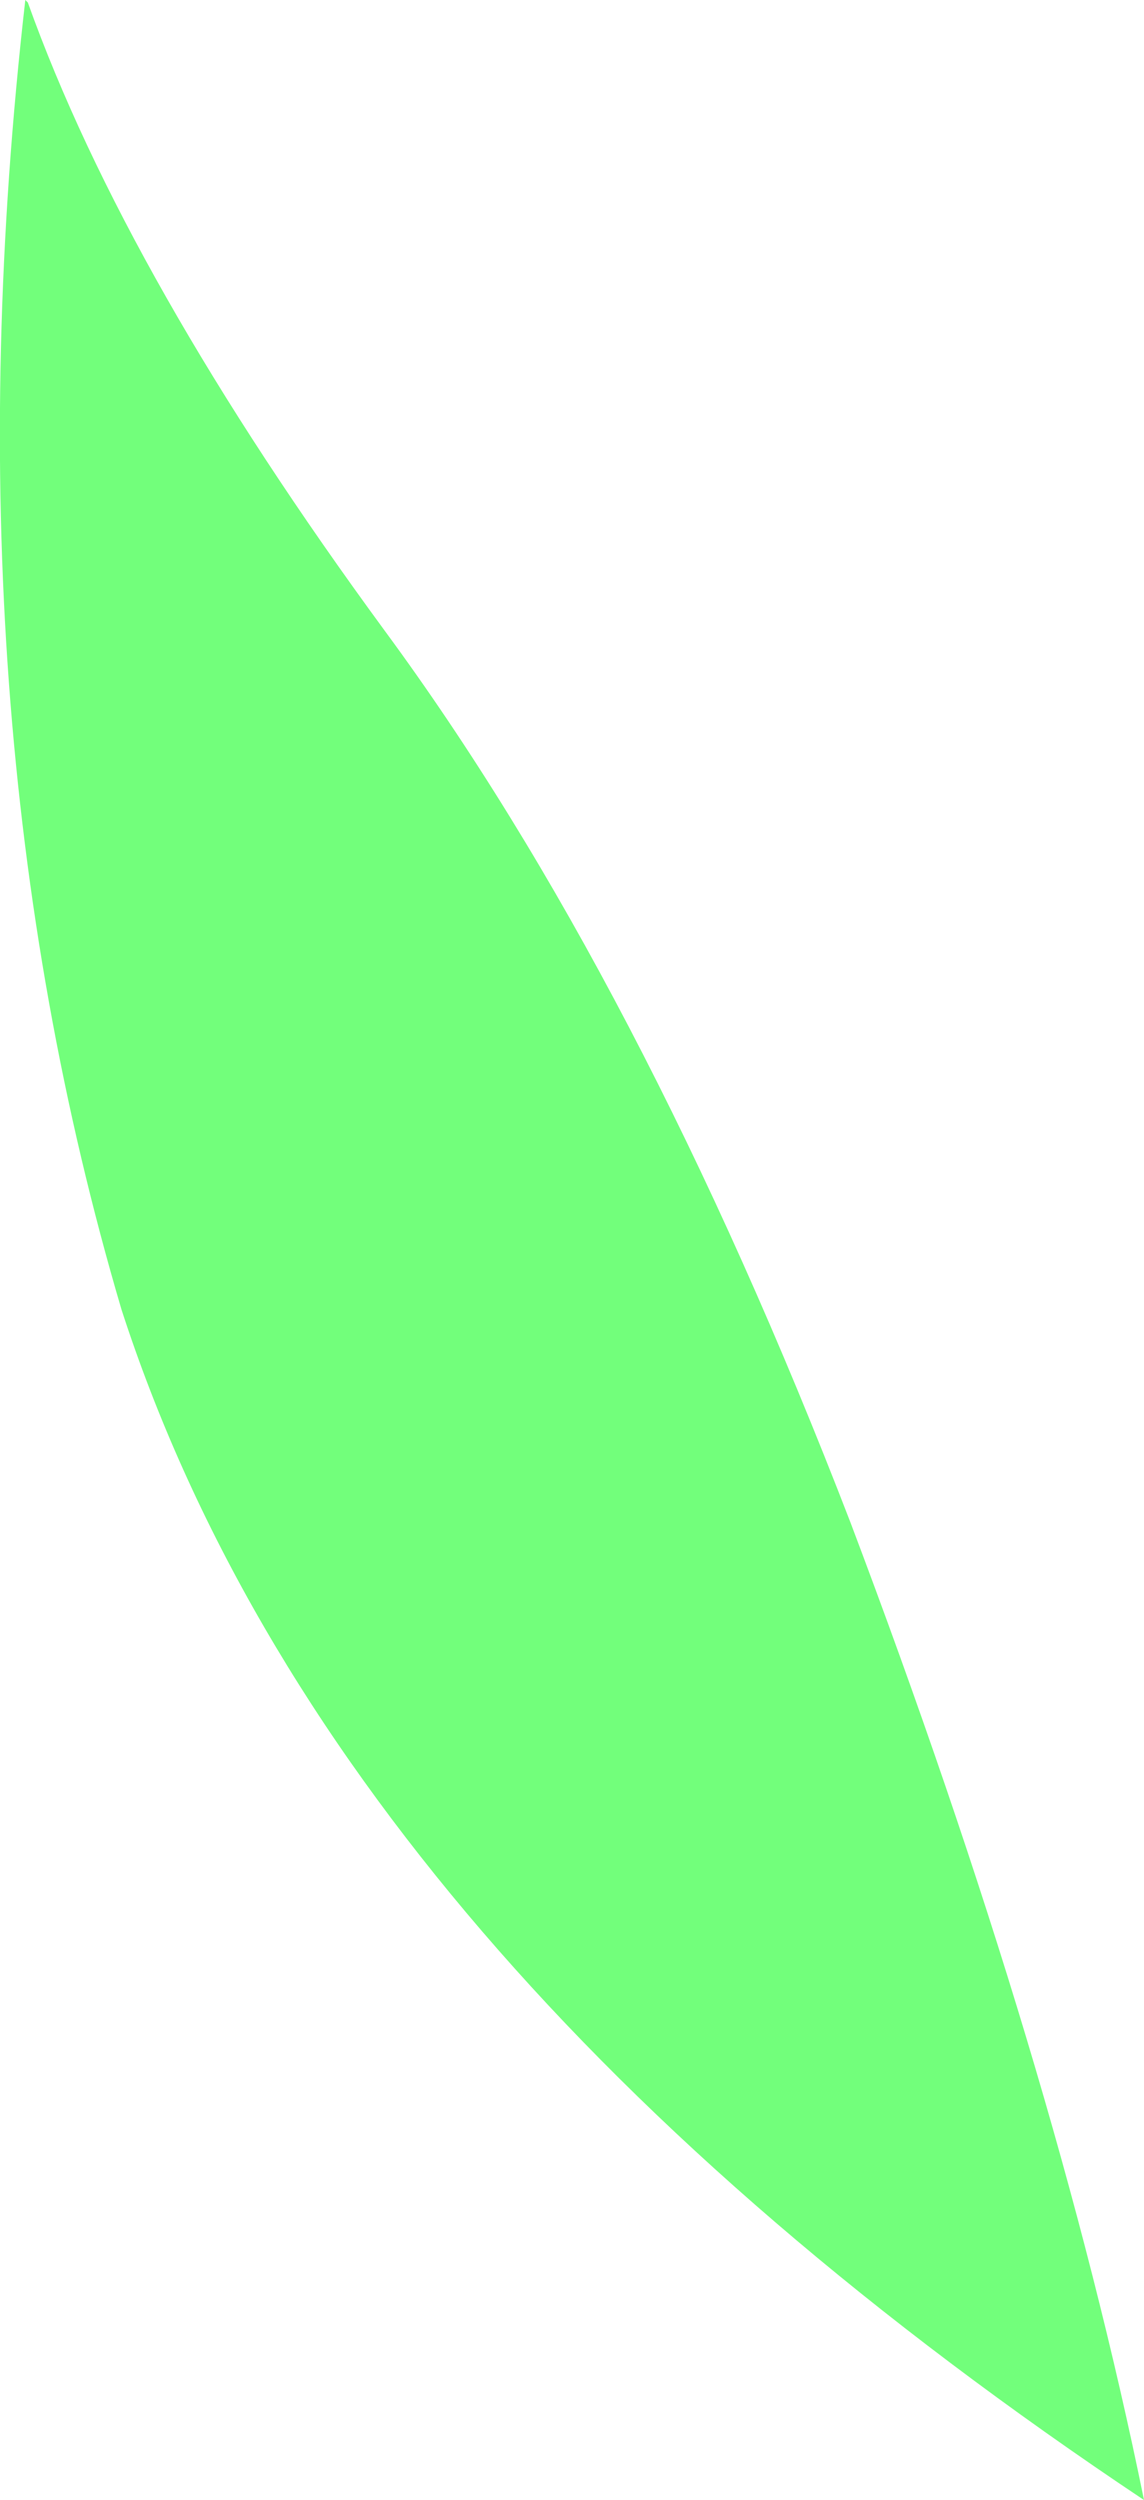 <?xml version="1.0" encoding="UTF-8" standalone="no"?>
<svg xmlns:ffdec="https://www.free-decompiler.com/flash" xmlns:xlink="http://www.w3.org/1999/xlink" ffdec:objectType="shape" height="49.35px" width="22.6px" xmlns="http://www.w3.org/2000/svg">
  <g transform="matrix(1.0, 0.0, 0.0, 1.0, -0.25, 119.75)">
    <path d="M22.85 -70.4 Q6.8 -81.1 2.65 -93.9 -0.85 -105.75 0.75 -119.75 L0.8 -119.7 Q2.75 -114.25 7.85 -107.3 12.9 -100.45 17.05 -89.7 21.1 -79.0 22.85 -70.4" fill="#72ff7b" fill-rule="evenodd" stroke="none"/>
  </g>
</svg>
